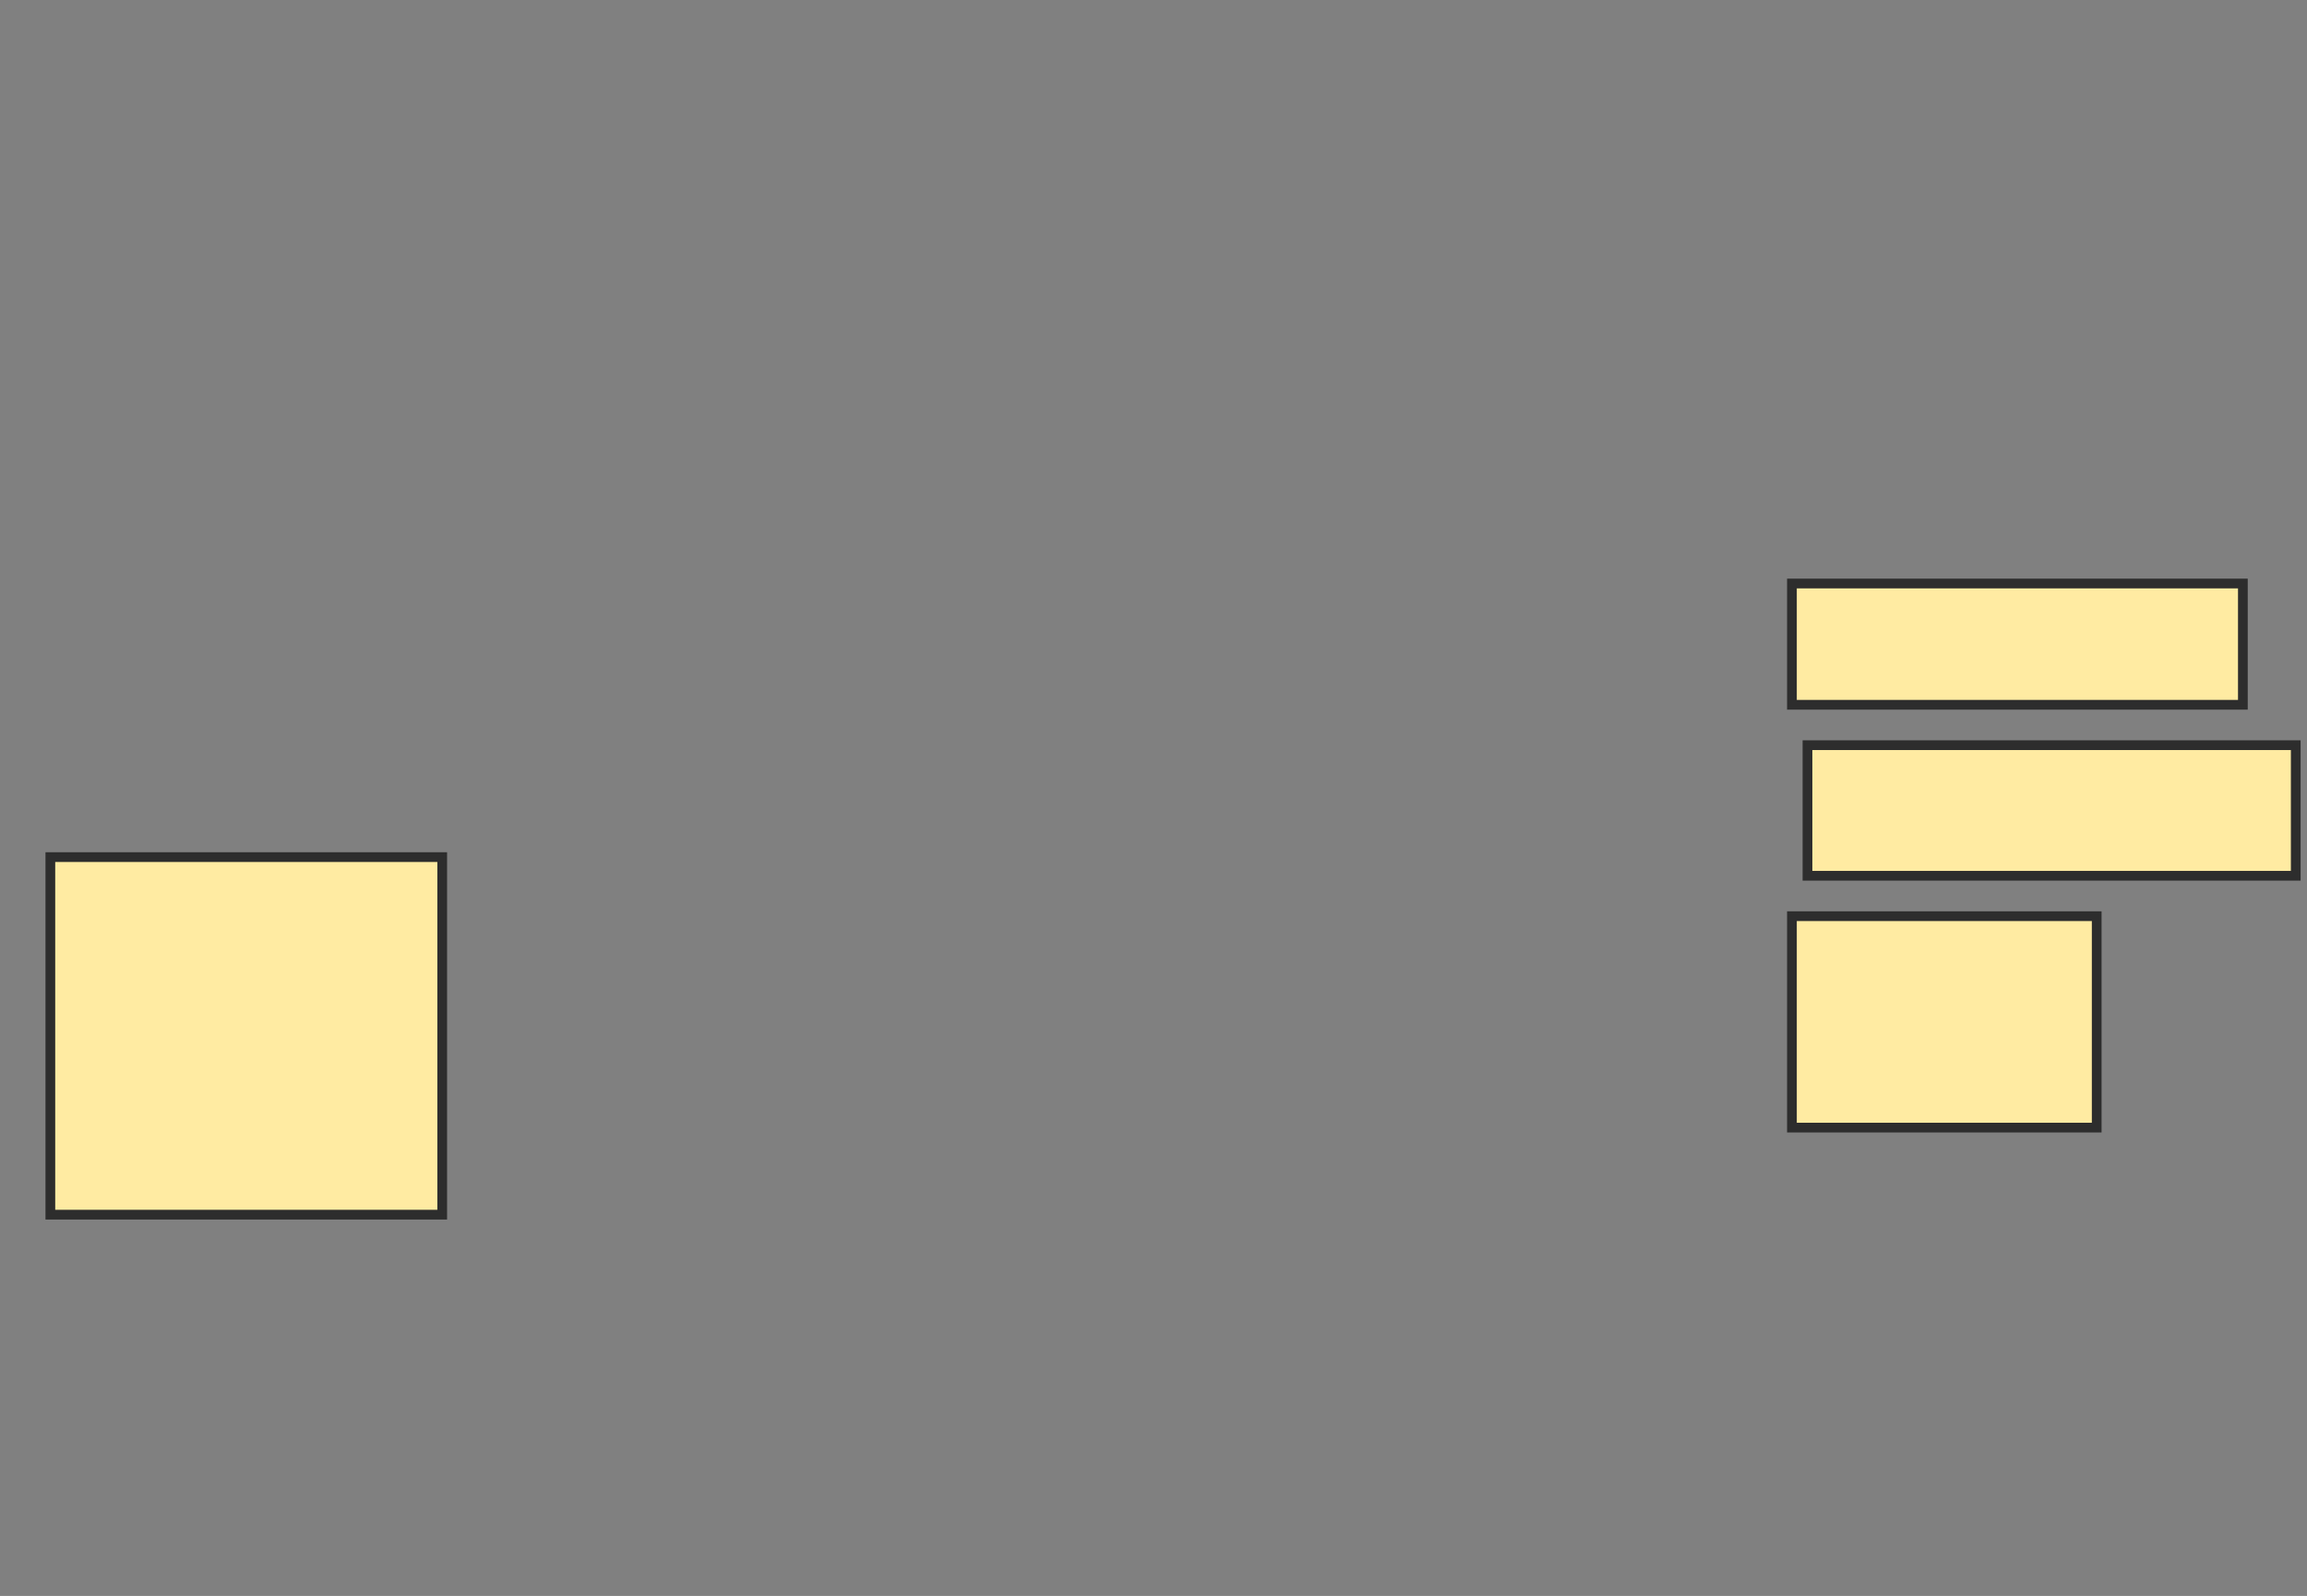 <svg xmlns="http://www.w3.org/2000/svg" width="237" height="164">
 <rect width="100%" height="100%" fill="#808080" stroke="none"/>
 <!-- Created with Image Occlusion Enhanced -->
 <g>
  <title>Labels</title>
 </g>
 <g>
  <title>Masks</title>
  
  <rect id="3ffd7ab19f6f45ad96f249dd2983a52d-ao-2" height="36.741" width="40.256" y="88.077" x="5.173" stroke="#2D2D2D" fill="#FFEBA2"/>
  <rect id="3ffd7ab19f6f45ad96f249dd2983a52d-ao-3" height="21.725" width="31.31" y="94.147" x="184.086" stroke="#2D2D2D" fill="#FFEBA2"/>
  <rect id="3ffd7ab19f6f45ad96f249dd2983a52d-ao-4" height="13.419" width="50.16" y="76.575" x="185.684" stroke="#2D2D2D" fill="#FFEBA2"/>
  <rect id="3ffd7ab19f6f45ad96f249dd2983a52d-ao-5" height="12.46" width="46.326" y="59.962" x="184.086" stroke="#2D2D2D" fill="#FFEBA2"/>
 </g>
</svg>